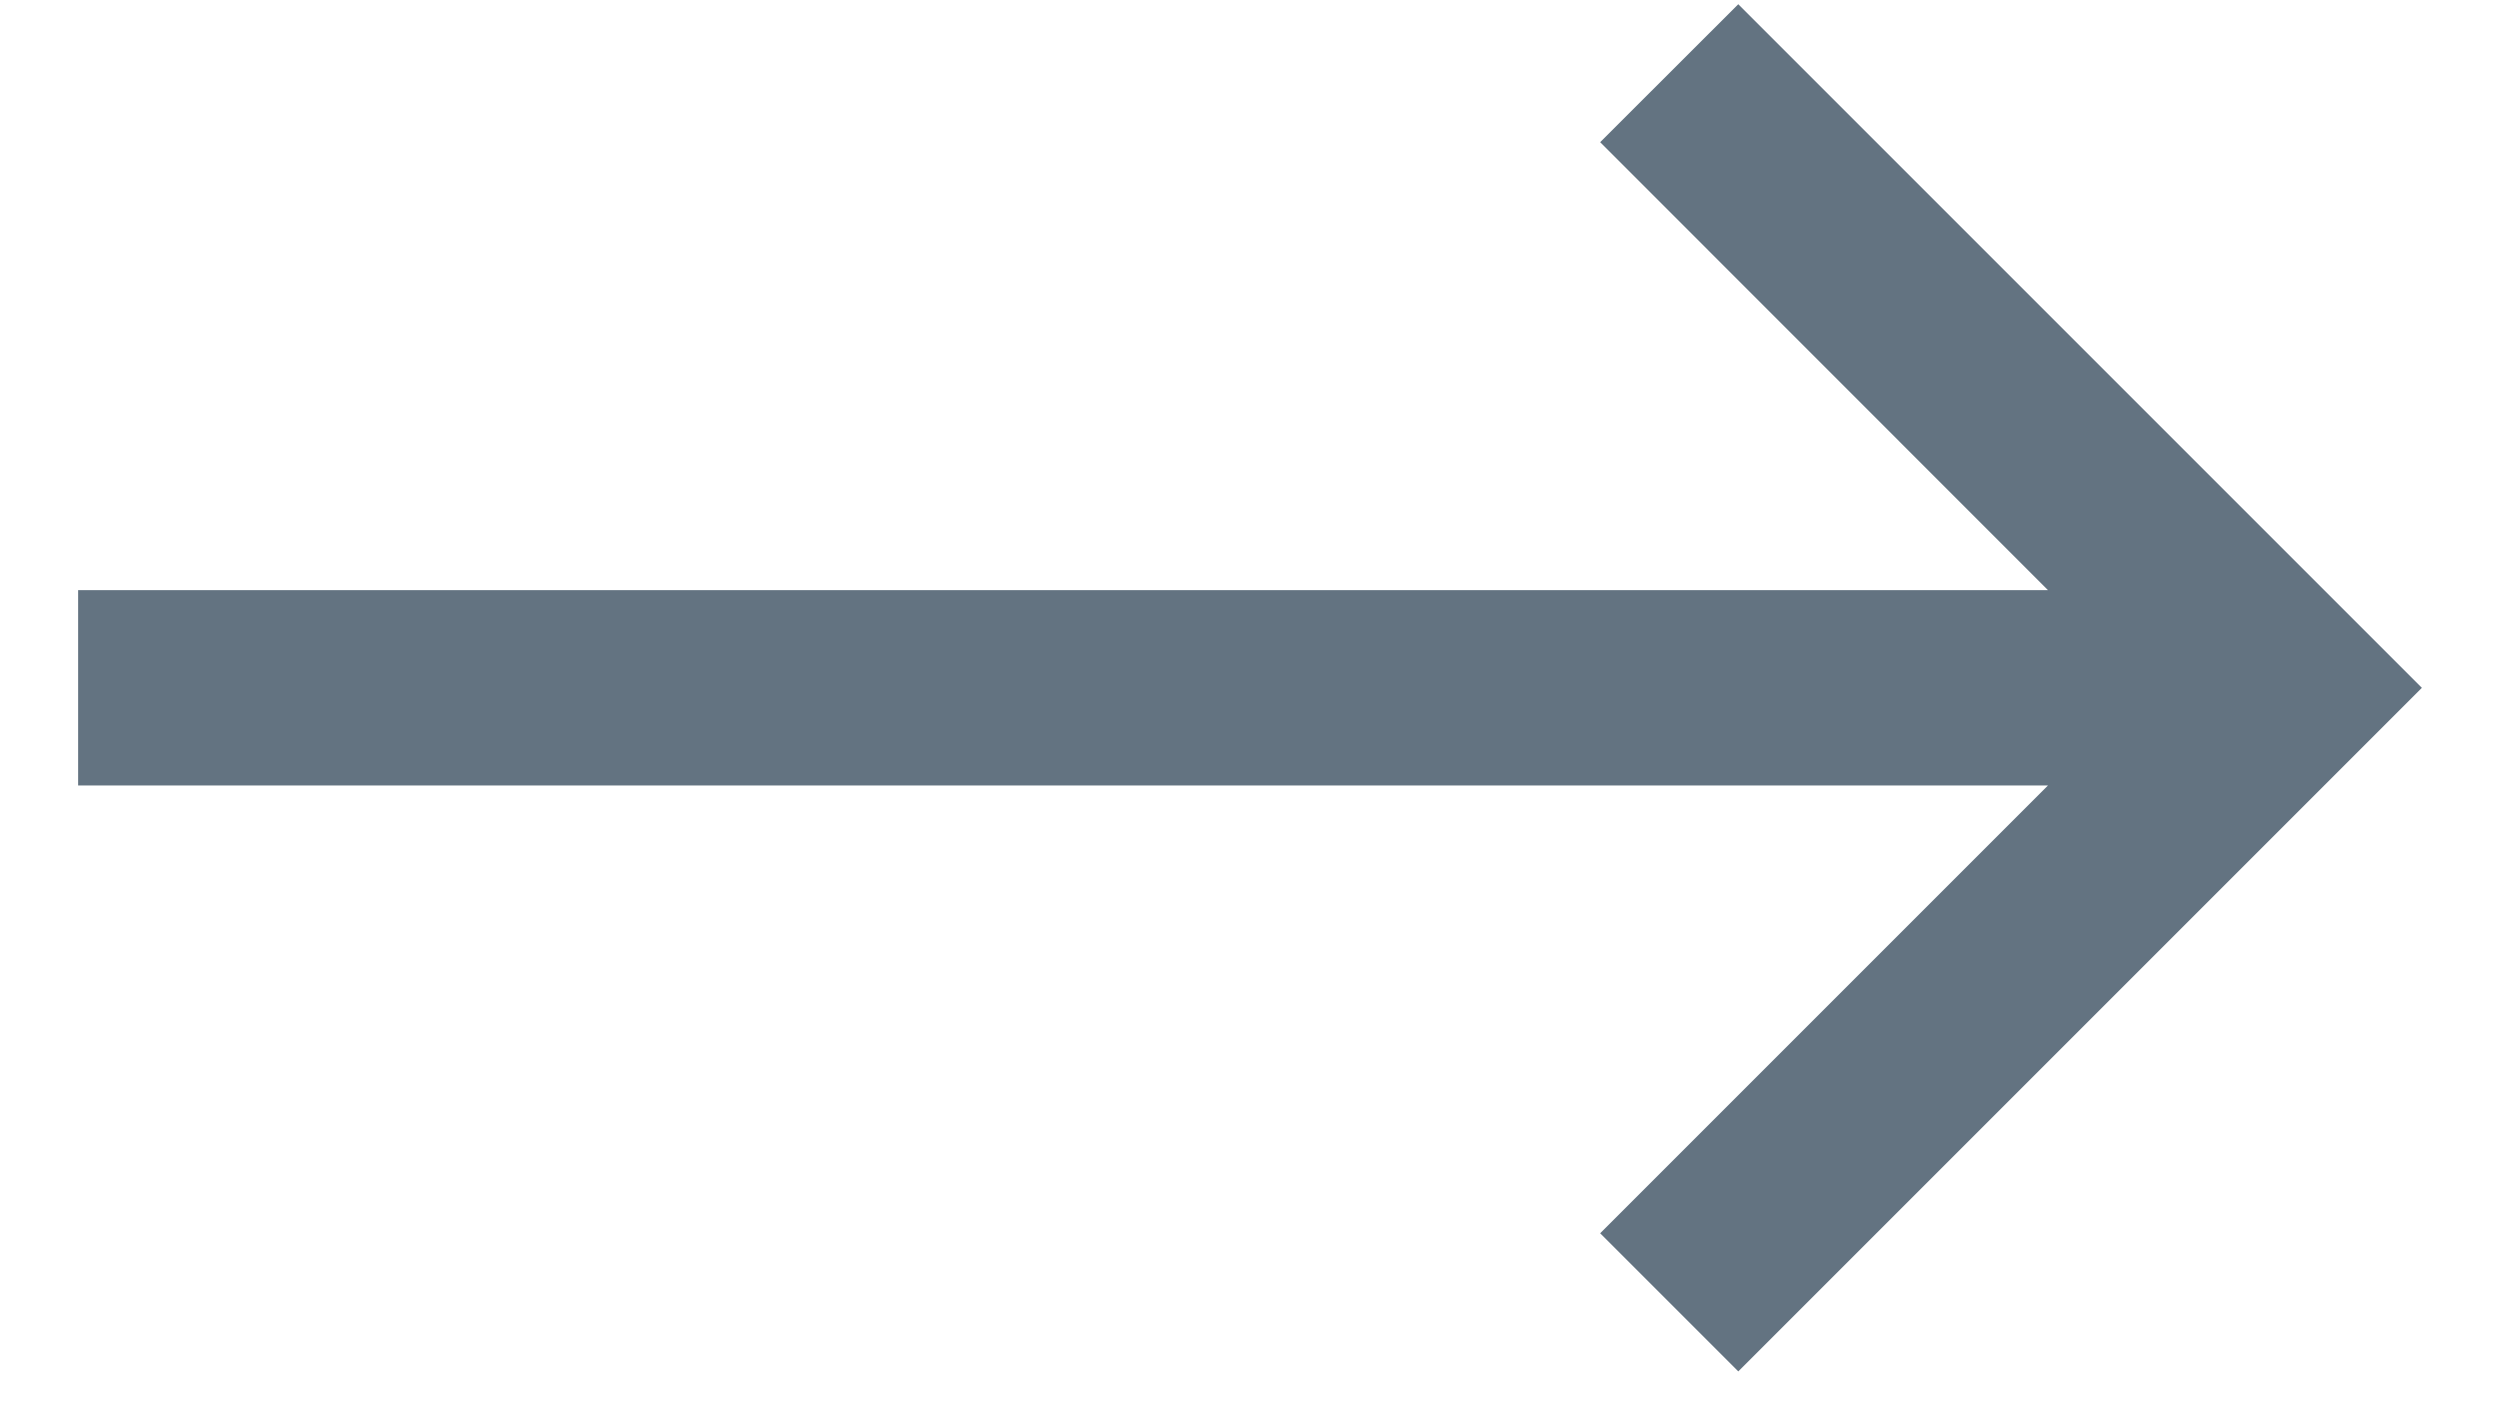 <svg width="16" height="9" viewBox="0 0 16 9" fill="none" xmlns="http://www.w3.org/2000/svg">
<path d="M15.5 4.402L11.125 0.027L10.241 0.91L13.107 3.777H0.5V5.027H13.107L10.241 7.893L11.125 8.777L15.5 4.402Z" fill="#637381"/>
</svg>
